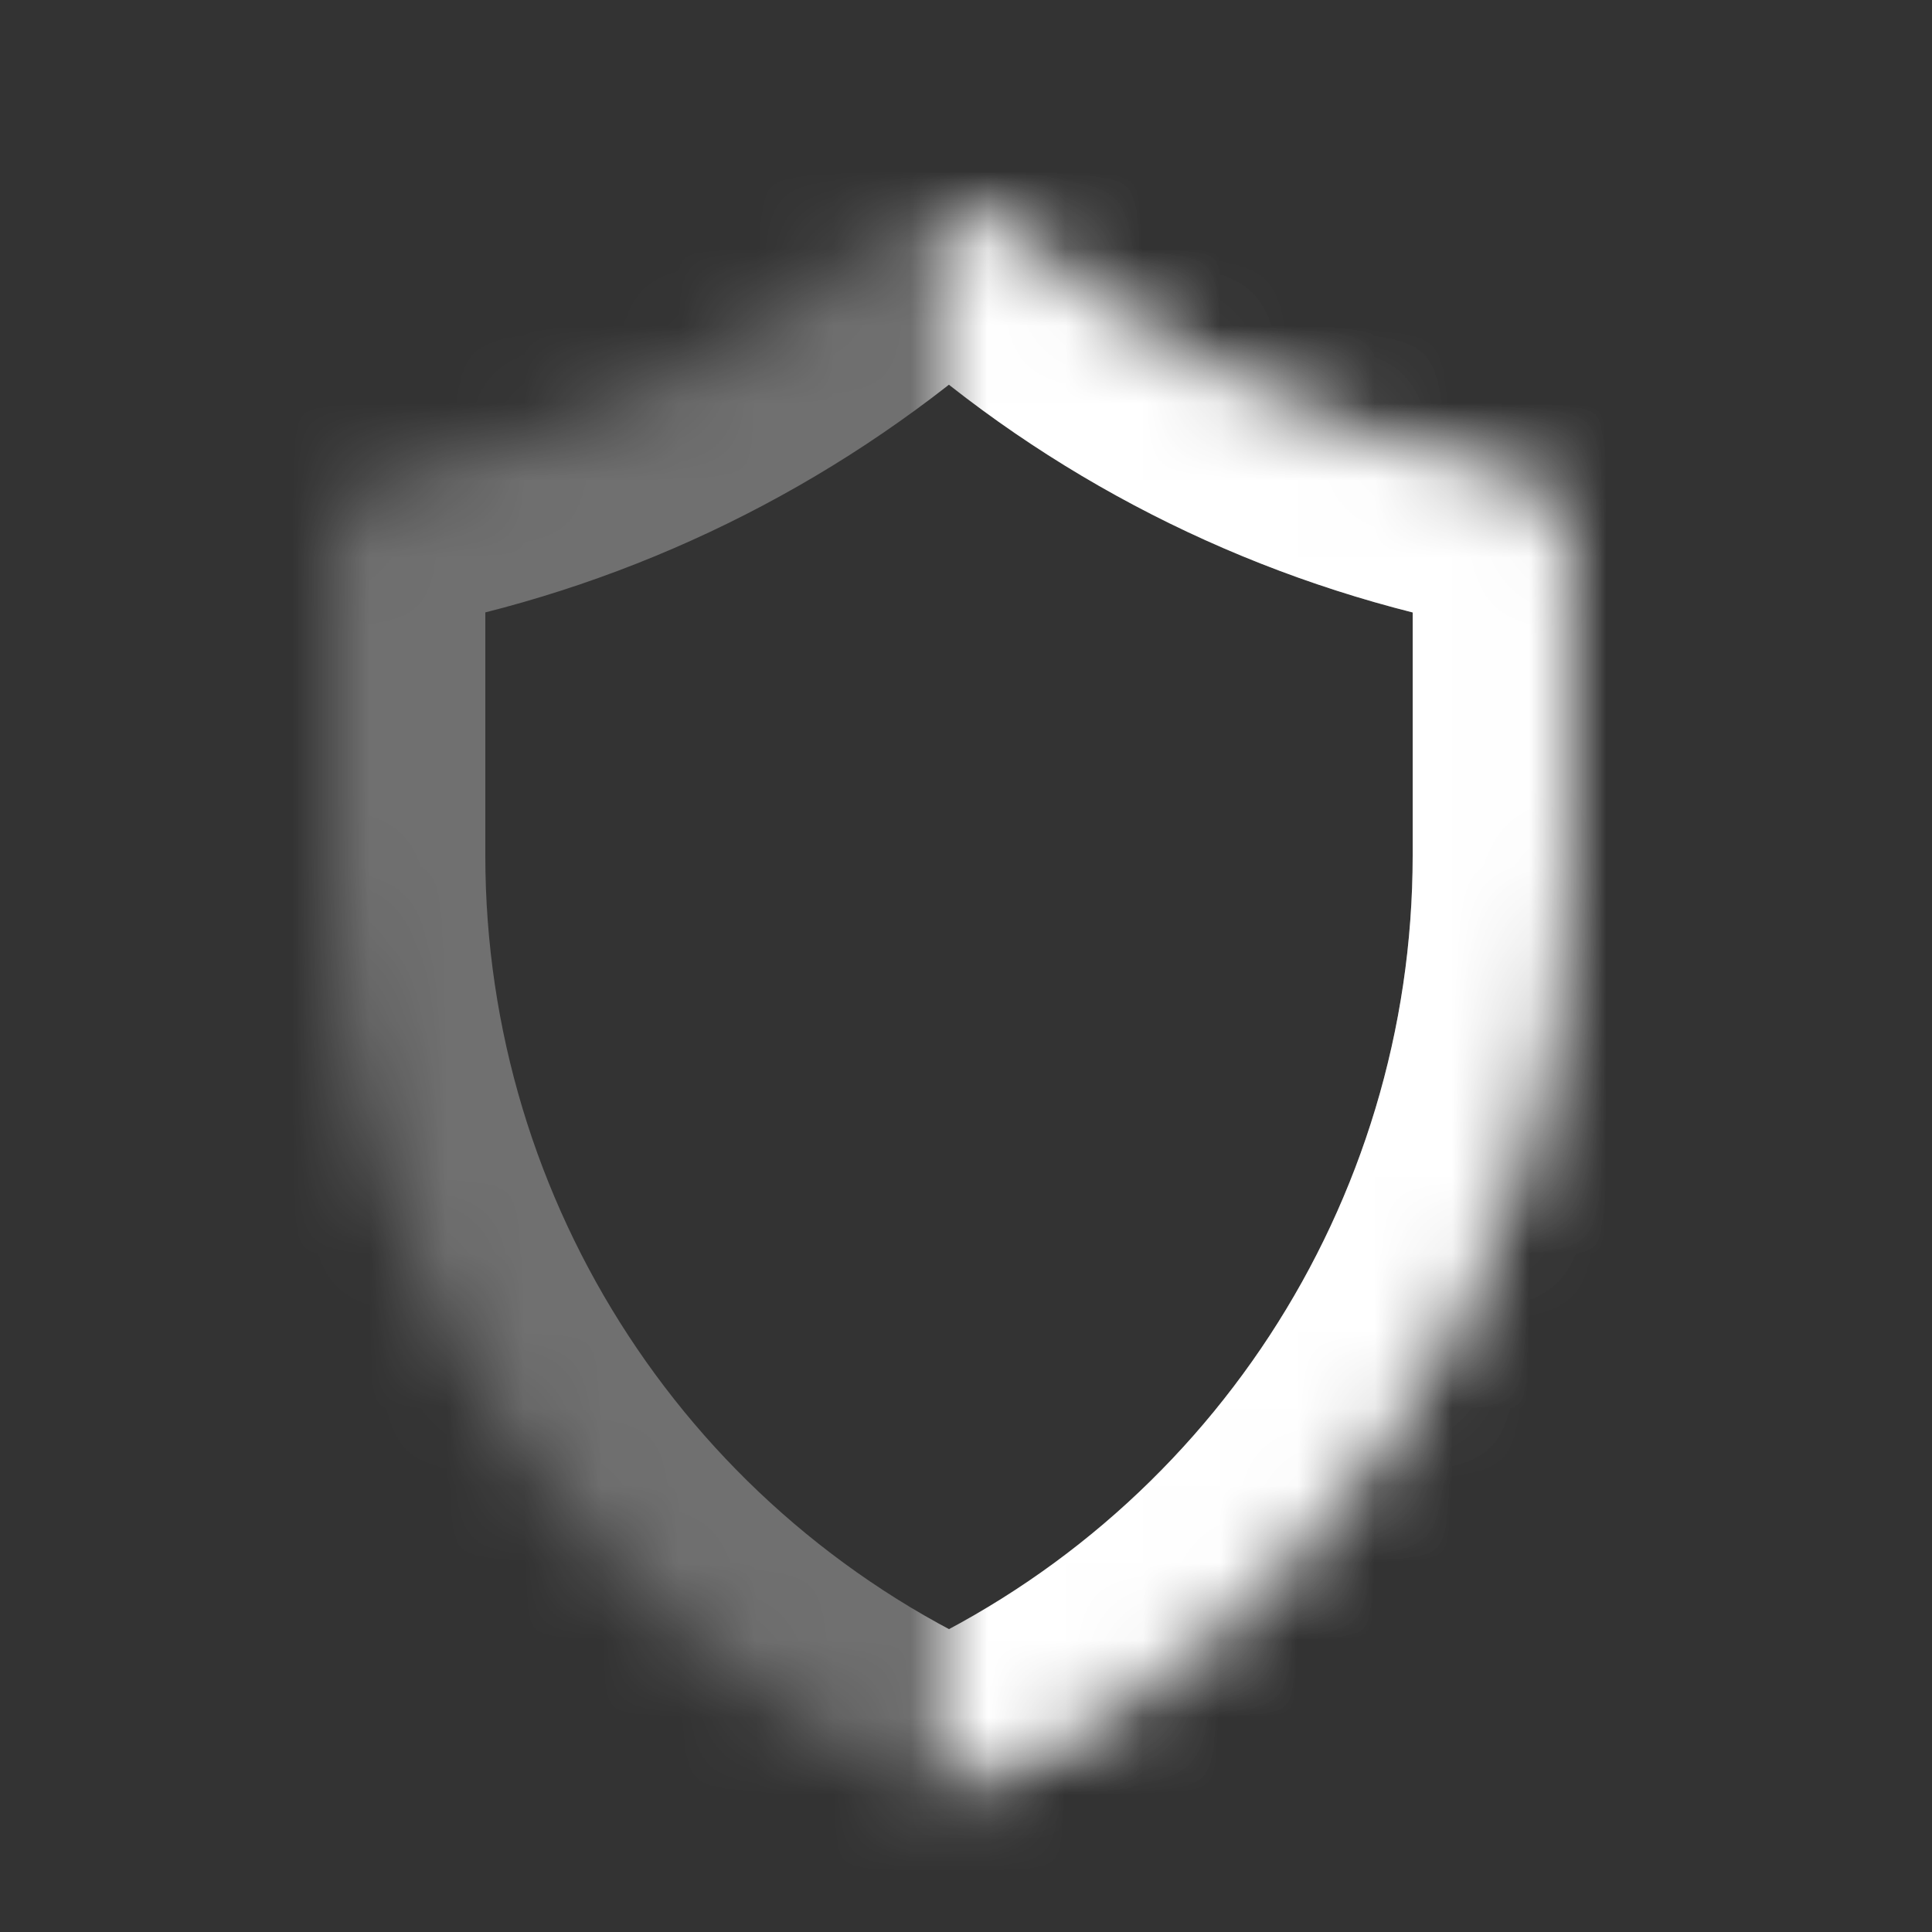 <svg width="25" height="25" viewBox="0 0 25 25" fill="none" xmlns="http://www.w3.org/2000/svg" xmlns:xlink="http://www.w3.org/1999/xlink">
	<rect x="0" y="0" width="25" height="25" fill="#333333" stroke="none"/>
	<desc>
			Created with Pixso.
	</desc>
	<defs/>
	<mask id="mask12_126" mask-type="alpha" maskUnits="userSpaceOnUse" x="4.282" y="2.718" width="16" height="20.59">
		<path id="Vector" d="M4.28 7.12C4.28 6.65 4.61 6.24 5.08 6.14L5.12 6.14C7.5 5.66 9.72 4.57 11.55 2.98C11.96 2.62 12.59 2.62 13.01 2.98C14.84 4.57 17.05 5.66 19.44 6.14L19.47 6.14C19.94 6.24 20.28 6.65 20.28 7.12L20.28 11.07C20.28 16.38 17.14 21.18 12.28 23.3C7.42 21.18 4.28 16.38 4.28 11.07L4.28 7.12Z" fill="#FFFFFF" fill-opacity="1" fill-rule="nonzero"/>
	</mask>
	<g mask="url(#mask12_126)">
		<path id="Vector" d="M12.28 23.3L11.48 25.14L12.28 25.49L13.08 25.14L12.28 23.3ZM18.28 7.12L18.28 11.07L22.28 11.07L22.28 7.12L18.28 7.12ZM6.28 11.07L6.28 7.12L2.28 7.12L2.28 11.07L6.28 11.07ZM2.28 11.07C2.28 17.17 5.89 22.69 11.48 25.14L13.08 21.47C8.95 19.66 6.28 15.58 6.28 11.07L2.28 11.07ZM18.28 11.07C18.28 15.58 15.61 19.66 11.48 21.47L13.08 25.14C18.67 22.69 22.28 17.17 22.28 11.07L18.28 11.07ZM5.47 8.1L5.51 8.1L4.72 4.17L4.69 4.18L5.47 8.1ZM19.05 8.1L19.08 8.1L19.87 4.18L19.83 4.17L19.05 8.1ZM11.7 4.5C13.79 6.31 16.32 7.55 19.05 8.1L19.83 4.17C17.79 3.77 15.89 2.83 14.32 1.47L11.7 4.5ZM5.51 8.1C8.23 7.55 10.76 6.31 12.86 4.5L10.24 1.47C8.67 2.83 6.77 3.77 4.72 4.17L5.51 8.1ZM22.28 7.12C22.28 5.69 21.27 4.46 19.87 4.18L19.08 8.1C18.61 8.01 18.28 7.6 18.28 7.12L22.28 7.12ZM14.32 1.47C13.15 0.46 11.4 0.46 10.24 1.47L12.86 4.5C12.52 4.79 12.03 4.79 11.7 4.5L14.32 1.47ZM6.28 7.12C6.28 7.6 5.94 8.01 5.47 8.1L4.69 4.18C3.29 4.46 2.28 5.69 2.28 7.12L6.28 7.12Z" fill="#FFFFFF" fill-opacity="0.3" fill-rule="nonzero"/>
	</g>
	<mask id="mask12_130" mask-type="alpha" maskUnits="userSpaceOnUse" x="12.282" y="1.308" width="12" height="22">
		<path id="Vector" d="M12.28 1.3L24.28 1.3L24.28 23.3L12.28 23.3L12.28 1.3Z" fill="#000000" fill-opacity="1" fill-rule="evenodd"/>
	</mask>
	<g mask="url(#mask12_130)">
		<mask id="mask12_134" mask-type="alpha" maskUnits="userSpaceOnUse" x="4.282" y="2.718" width="16" height="20.59">
			<path id="Vector" d="M4.28 7.12C4.28 6.65 4.61 6.24 5.08 6.14L5.12 6.14C7.5 5.66 9.72 4.57 11.55 2.98C11.96 2.62 12.59 2.62 13.01 2.98C14.84 4.57 17.05 5.66 19.44 6.14L19.47 6.14C19.94 6.24 20.28 6.65 20.28 7.12L20.28 11.07C20.28 16.38 17.14 21.18 12.28 23.3C7.42 21.18 4.28 16.38 4.28 11.07L4.28 7.12Z" fill="#FFFFFF" fill-opacity="1" fill-rule="nonzero"/>
		</mask>
		<g mask="url(#mask12_134)">
			<path id="Vector" d="M12.28 23.3L11.48 25.14L12.28 25.49L13.08 25.14L12.28 23.3ZM18.28 7.12L18.28 11.07L22.28 11.07L22.28 7.12L18.28 7.12ZM6.28 11.07L6.28 7.12L2.28 7.12L2.28 11.07L6.28 11.07ZM2.28 11.07C2.28 17.17 5.89 22.69 11.48 25.14L13.08 21.47C8.95 19.66 6.28 15.58 6.28 11.07L2.28 11.07ZM18.28 11.07C18.28 15.58 15.61 19.66 11.48 21.47L13.08 25.14C18.67 22.69 22.28 17.17 22.28 11.07L18.28 11.07ZM5.47 8.1L5.51 8.1L4.72 4.17L4.69 4.18L5.47 8.1ZM19.05 8.1L19.08 8.1L19.87 4.18L19.83 4.17L19.05 8.1ZM11.7 4.5C13.79 6.31 16.32 7.55 19.05 8.1L19.83 4.17C17.79 3.77 15.89 2.83 14.32 1.47L11.7 4.5ZM5.51 8.1C8.23 7.55 10.76 6.31 12.86 4.5L10.24 1.47C8.67 2.83 6.77 3.77 4.72 4.17L5.51 8.1ZM22.28 7.12C22.28 5.69 21.27 4.46 19.87 4.18L19.08 8.1C18.61 8.01 18.28 7.6 18.28 7.12L22.28 7.12ZM14.32 1.47C13.15 0.46 11.4 0.46 10.24 1.47L12.86 4.5C12.52 4.79 12.03 4.79 11.7 4.5L14.32 1.47ZM6.28 7.12C6.28 7.6 5.94 8.01 5.47 8.1L4.69 4.18C3.29 4.46 2.28 5.69 2.28 7.12L6.28 7.12Z" fill="#FFFFFF" fill-opacity="1" fill-rule="nonzero"/>
		</g>
	</g>
</svg>
